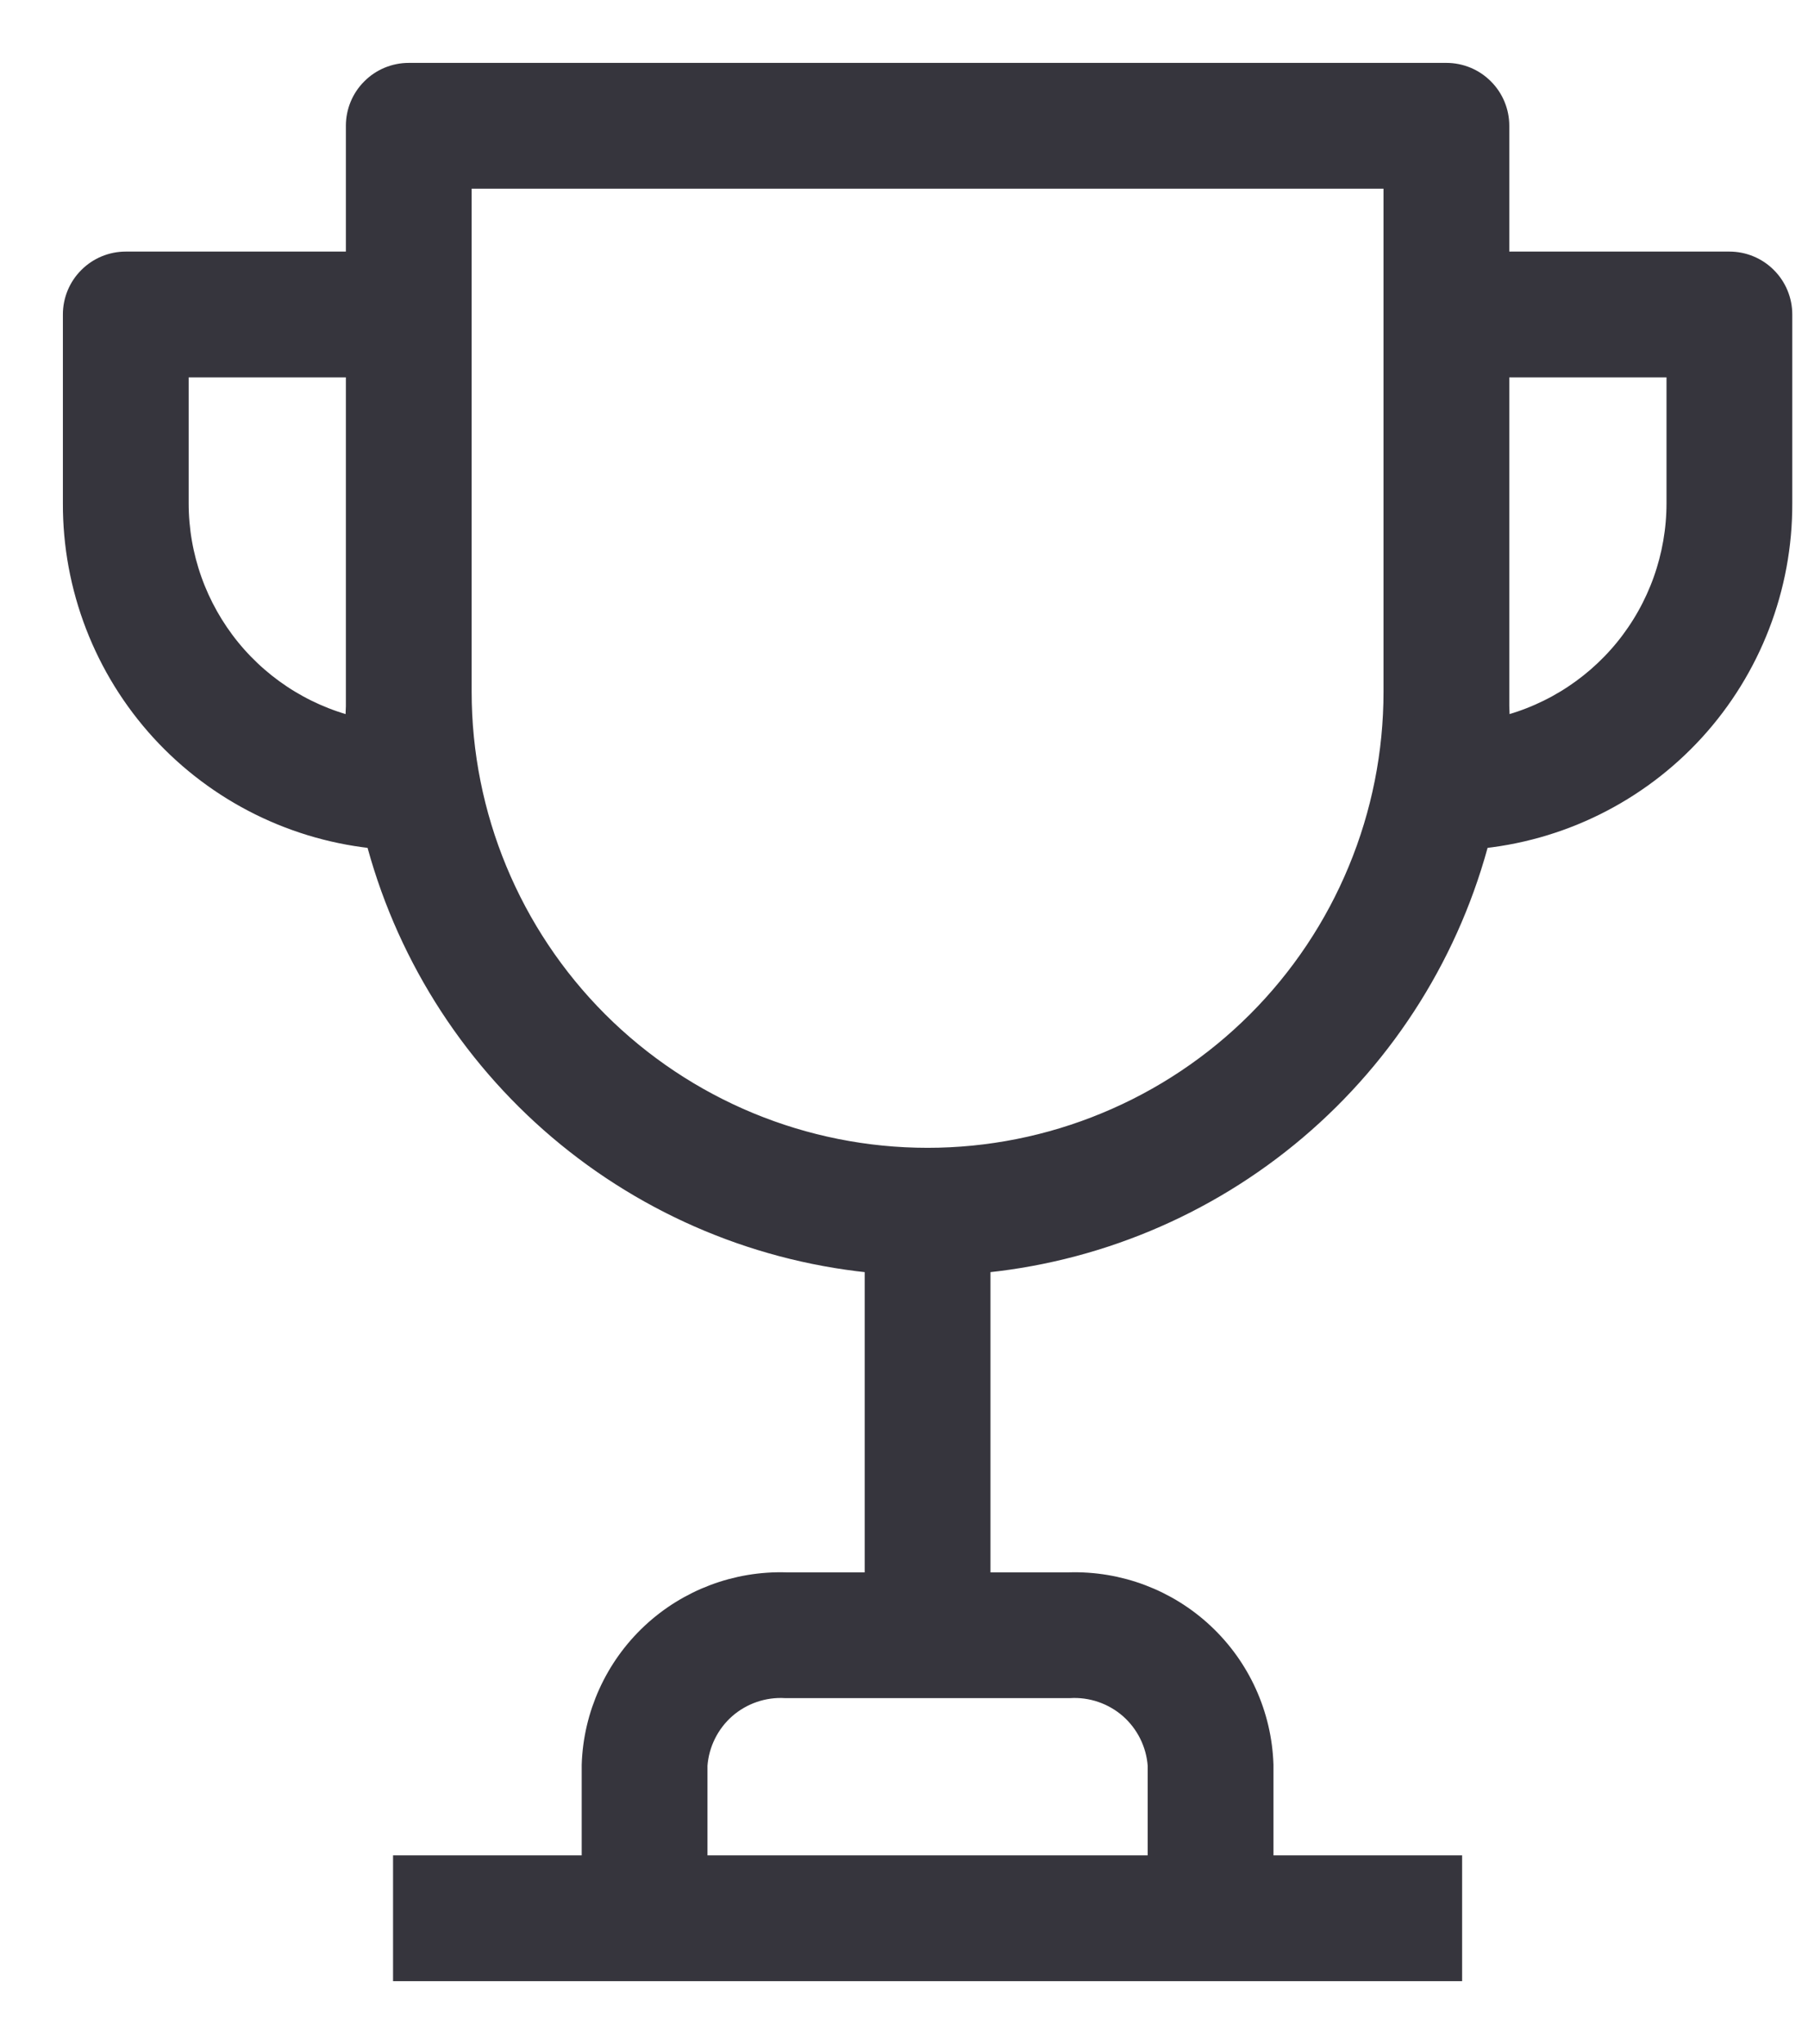 <svg width="23" height="26" viewBox="0 0 23 26" fill="none" xmlns="http://www.w3.org/2000/svg">
<path d="M22 3.4H19V1.6C19 1.441 18.937 1.288 18.824 1.176C18.712 1.063 18.559 1 18.4 1H5.2C5.041 1 4.888 1.063 4.776 1.176C4.663 1.288 4.6 1.441 4.6 1.6V3.4H1.6C1.441 3.4 1.288 3.463 1.176 3.576C1.063 3.688 1 3.841 1 4V6.4C0.996 7.453 1.388 8.47 2.098 9.248C2.808 10.025 3.785 10.508 4.834 10.6C5.203 12.05 6.014 13.349 7.155 14.317C8.295 15.284 9.709 15.873 11.2 16V20.2H10C9.384 20.181 8.785 20.407 8.335 20.828C7.885 21.25 7.62 21.834 7.6 22.45V23.8H5.2V25H18.4V23.8H16V22.45C15.98 21.834 15.716 21.25 15.265 20.828C14.816 20.407 14.216 20.181 13.6 20.2H12.4V16C13.891 15.873 15.305 15.284 16.445 14.317C17.586 13.349 18.397 12.05 18.766 10.6C19.815 10.508 20.792 10.025 21.502 9.248C22.212 8.47 22.604 7.453 22.6 6.4V4C22.6 3.841 22.537 3.688 22.424 3.576C22.312 3.463 22.159 3.4 22 3.4ZM14.8 22.45V23.8H8.8V22.45C8.822 22.152 8.96 21.875 9.184 21.678C9.409 21.482 9.702 21.382 10 21.4H13.6C13.898 21.382 14.191 21.482 14.416 21.678C14.64 21.875 14.778 22.152 14.8 22.45ZM2.2 6.4V4.6H4.6V8.986C4.594 9.104 4.594 9.222 4.6 9.34C3.922 9.202 3.313 8.833 2.876 8.298C2.439 7.762 2.2 7.092 2.2 6.4ZM11.8 14.8C10.209 14.8 8.683 14.168 7.557 13.043C6.432 11.917 5.8 10.391 5.8 8.8V2.2H17.8V8.8C17.8 9.588 17.645 10.368 17.343 11.096C17.042 11.824 16.6 12.486 16.043 13.043C15.486 13.6 14.824 14.042 14.096 14.343C13.368 14.645 12.588 14.8 11.8 14.8ZM21.4 6.4C21.4 7.092 21.161 7.762 20.724 8.298C20.287 8.833 19.678 9.202 19 9.34C19.006 9.222 19.006 9.104 19 8.986V4.6H21.4V6.4Z" fill="#36353D" stroke="#36353D" stroke-width="0.4"/>
</svg>
